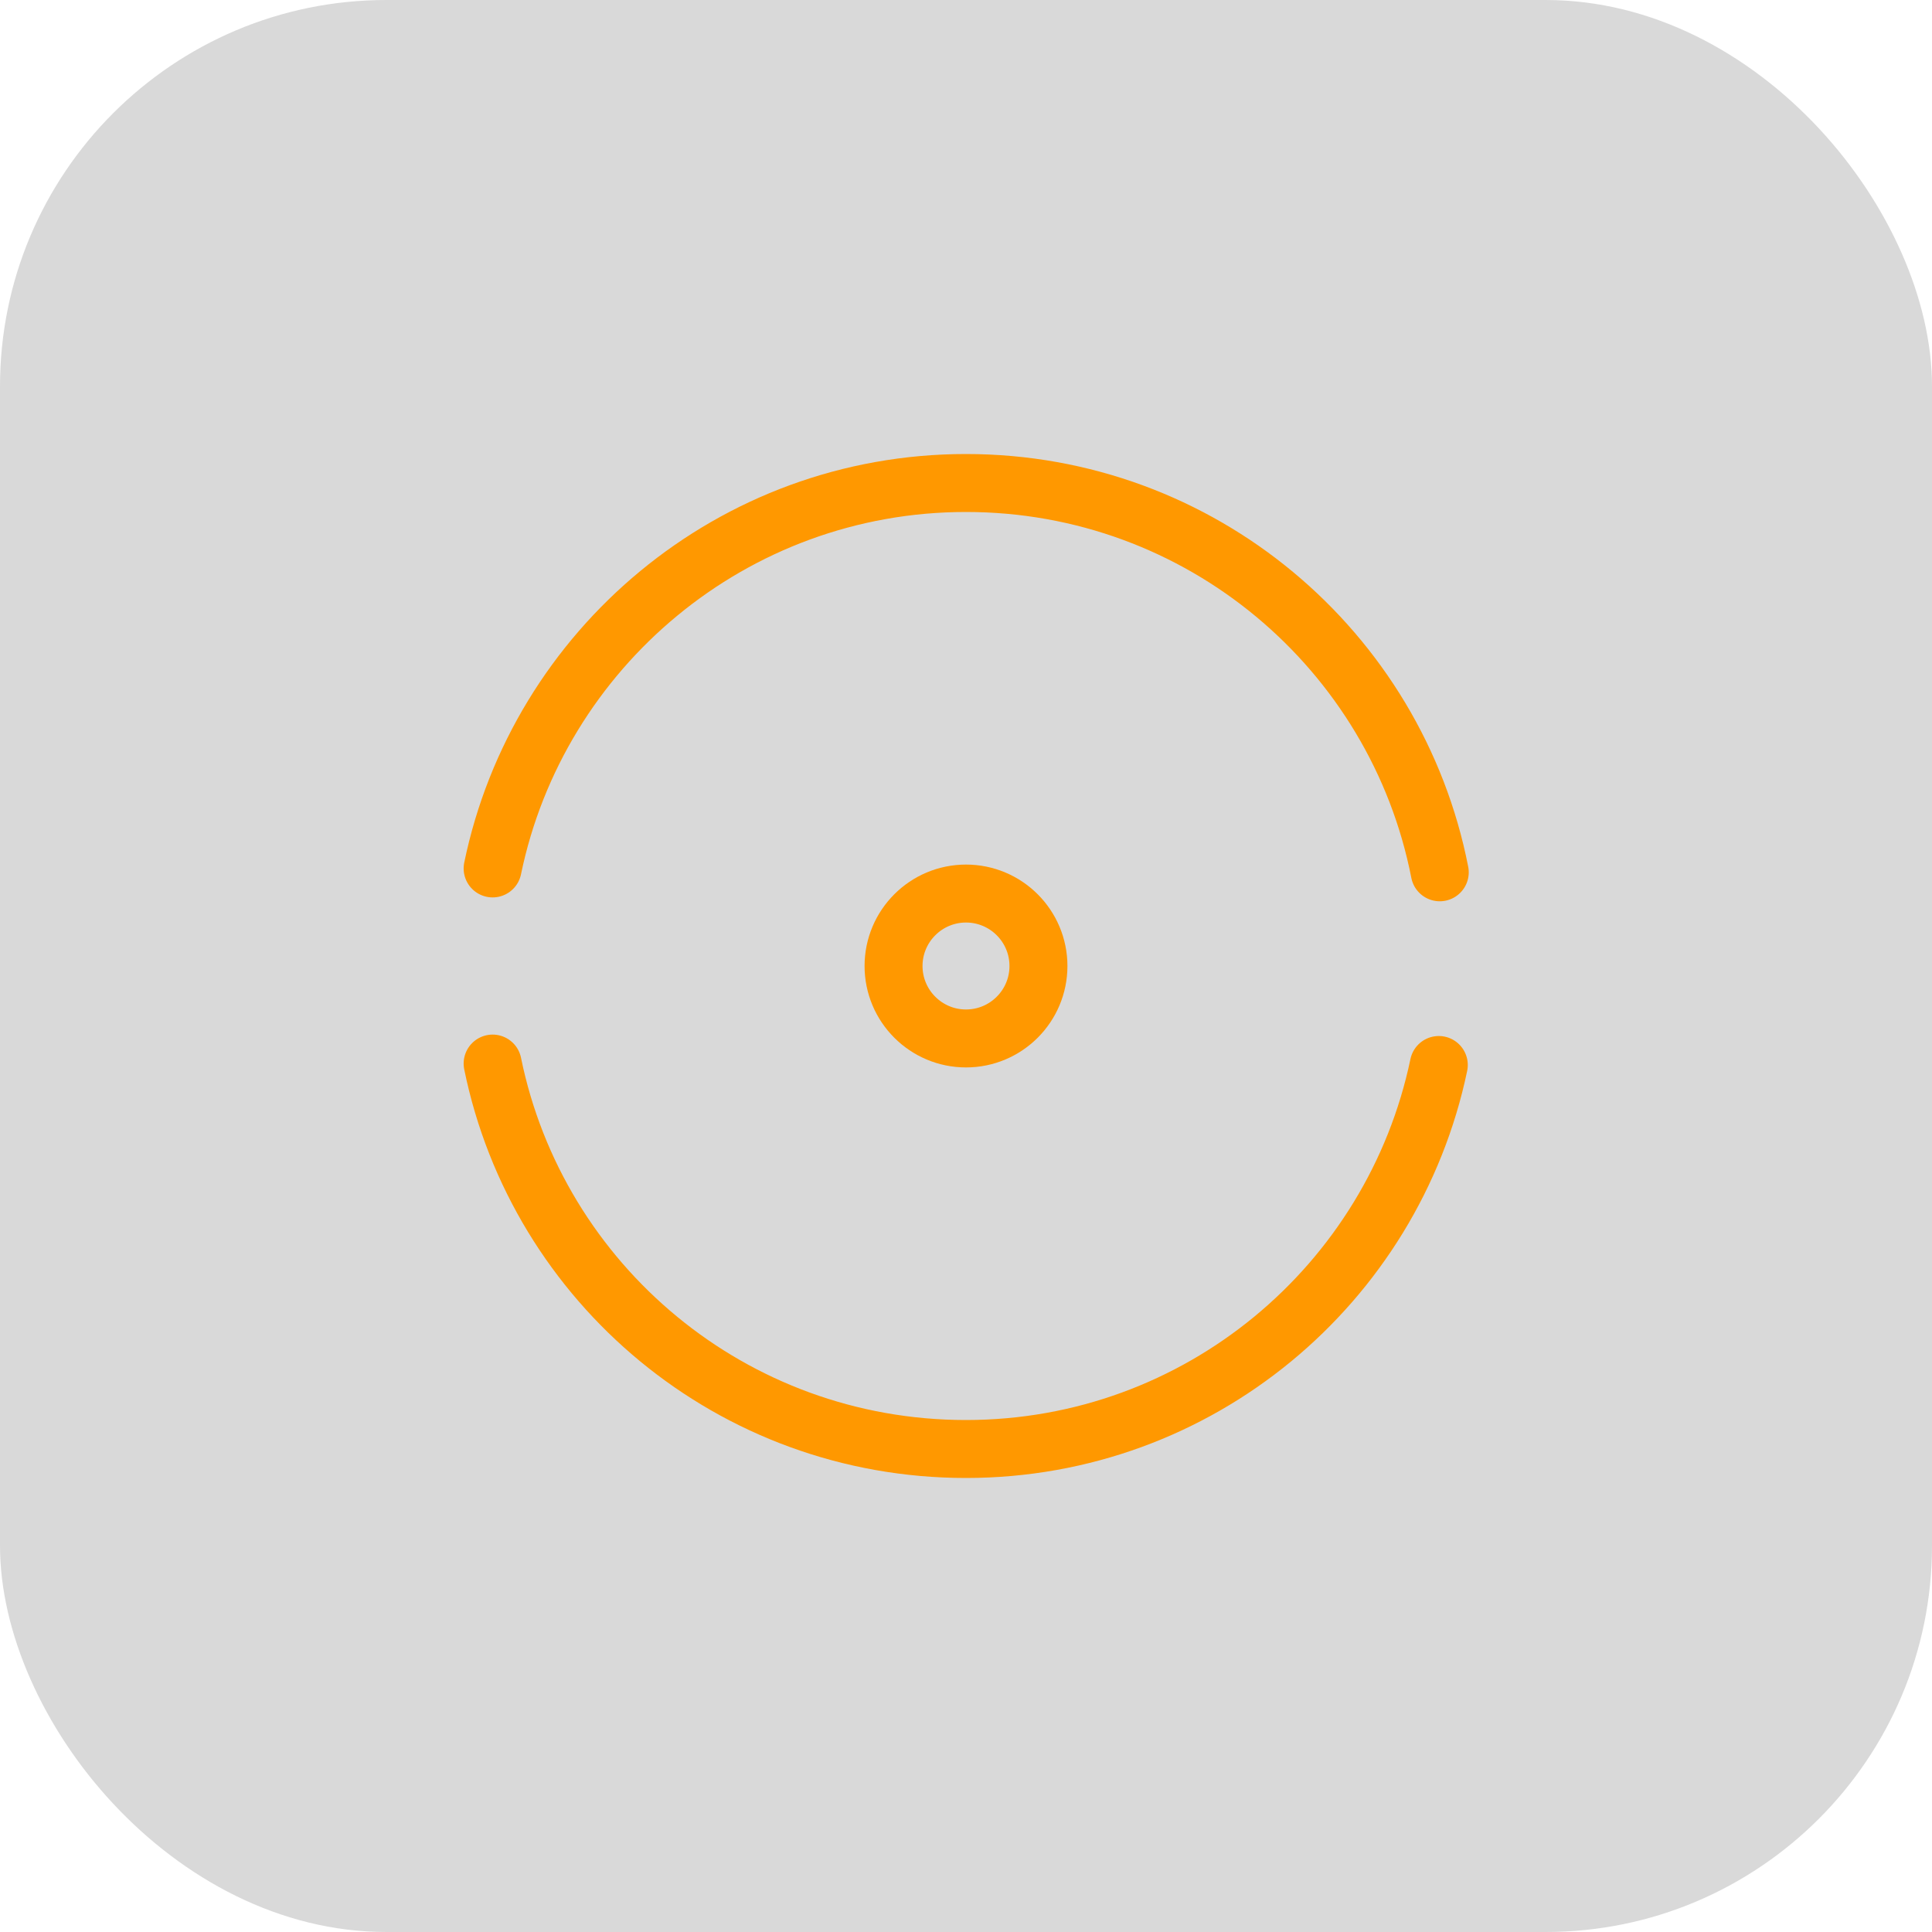 <svg width="50" height="50" viewBox="0 0 50 50" fill="none" xmlns="http://www.w3.org/2000/svg">
<rect width="50" height="50" rx="10" fill="#D9D9D9"/>
<path d="M12.749 27.525C13.912 33.225 18.949 37.5 24.999 37.5C31.024 37.5 36.049 33.237 37.236 27.562" stroke="#FF9800" stroke-width="1.5" stroke-linecap="round" stroke-linejoin="round"/>
<path d="M37.261 22.575C36.136 16.825 31.074 12.5 24.999 12.5C18.962 12.5 13.924 16.788 12.749 22.475" stroke="#FF9800" stroke-width="1.5" stroke-linecap="round" stroke-linejoin="round"/>
<path d="M25 26.875C26.035 26.875 26.875 26.035 26.875 25C26.875 23.965 26.035 23.125 25 23.125C23.965 23.125 23.125 23.965 23.125 25C23.125 26.035 23.965 26.875 25 26.875Z" stroke="#FF9800" stroke-width="1.5" stroke-linecap="round" stroke-linejoin="round"/>
</svg>
